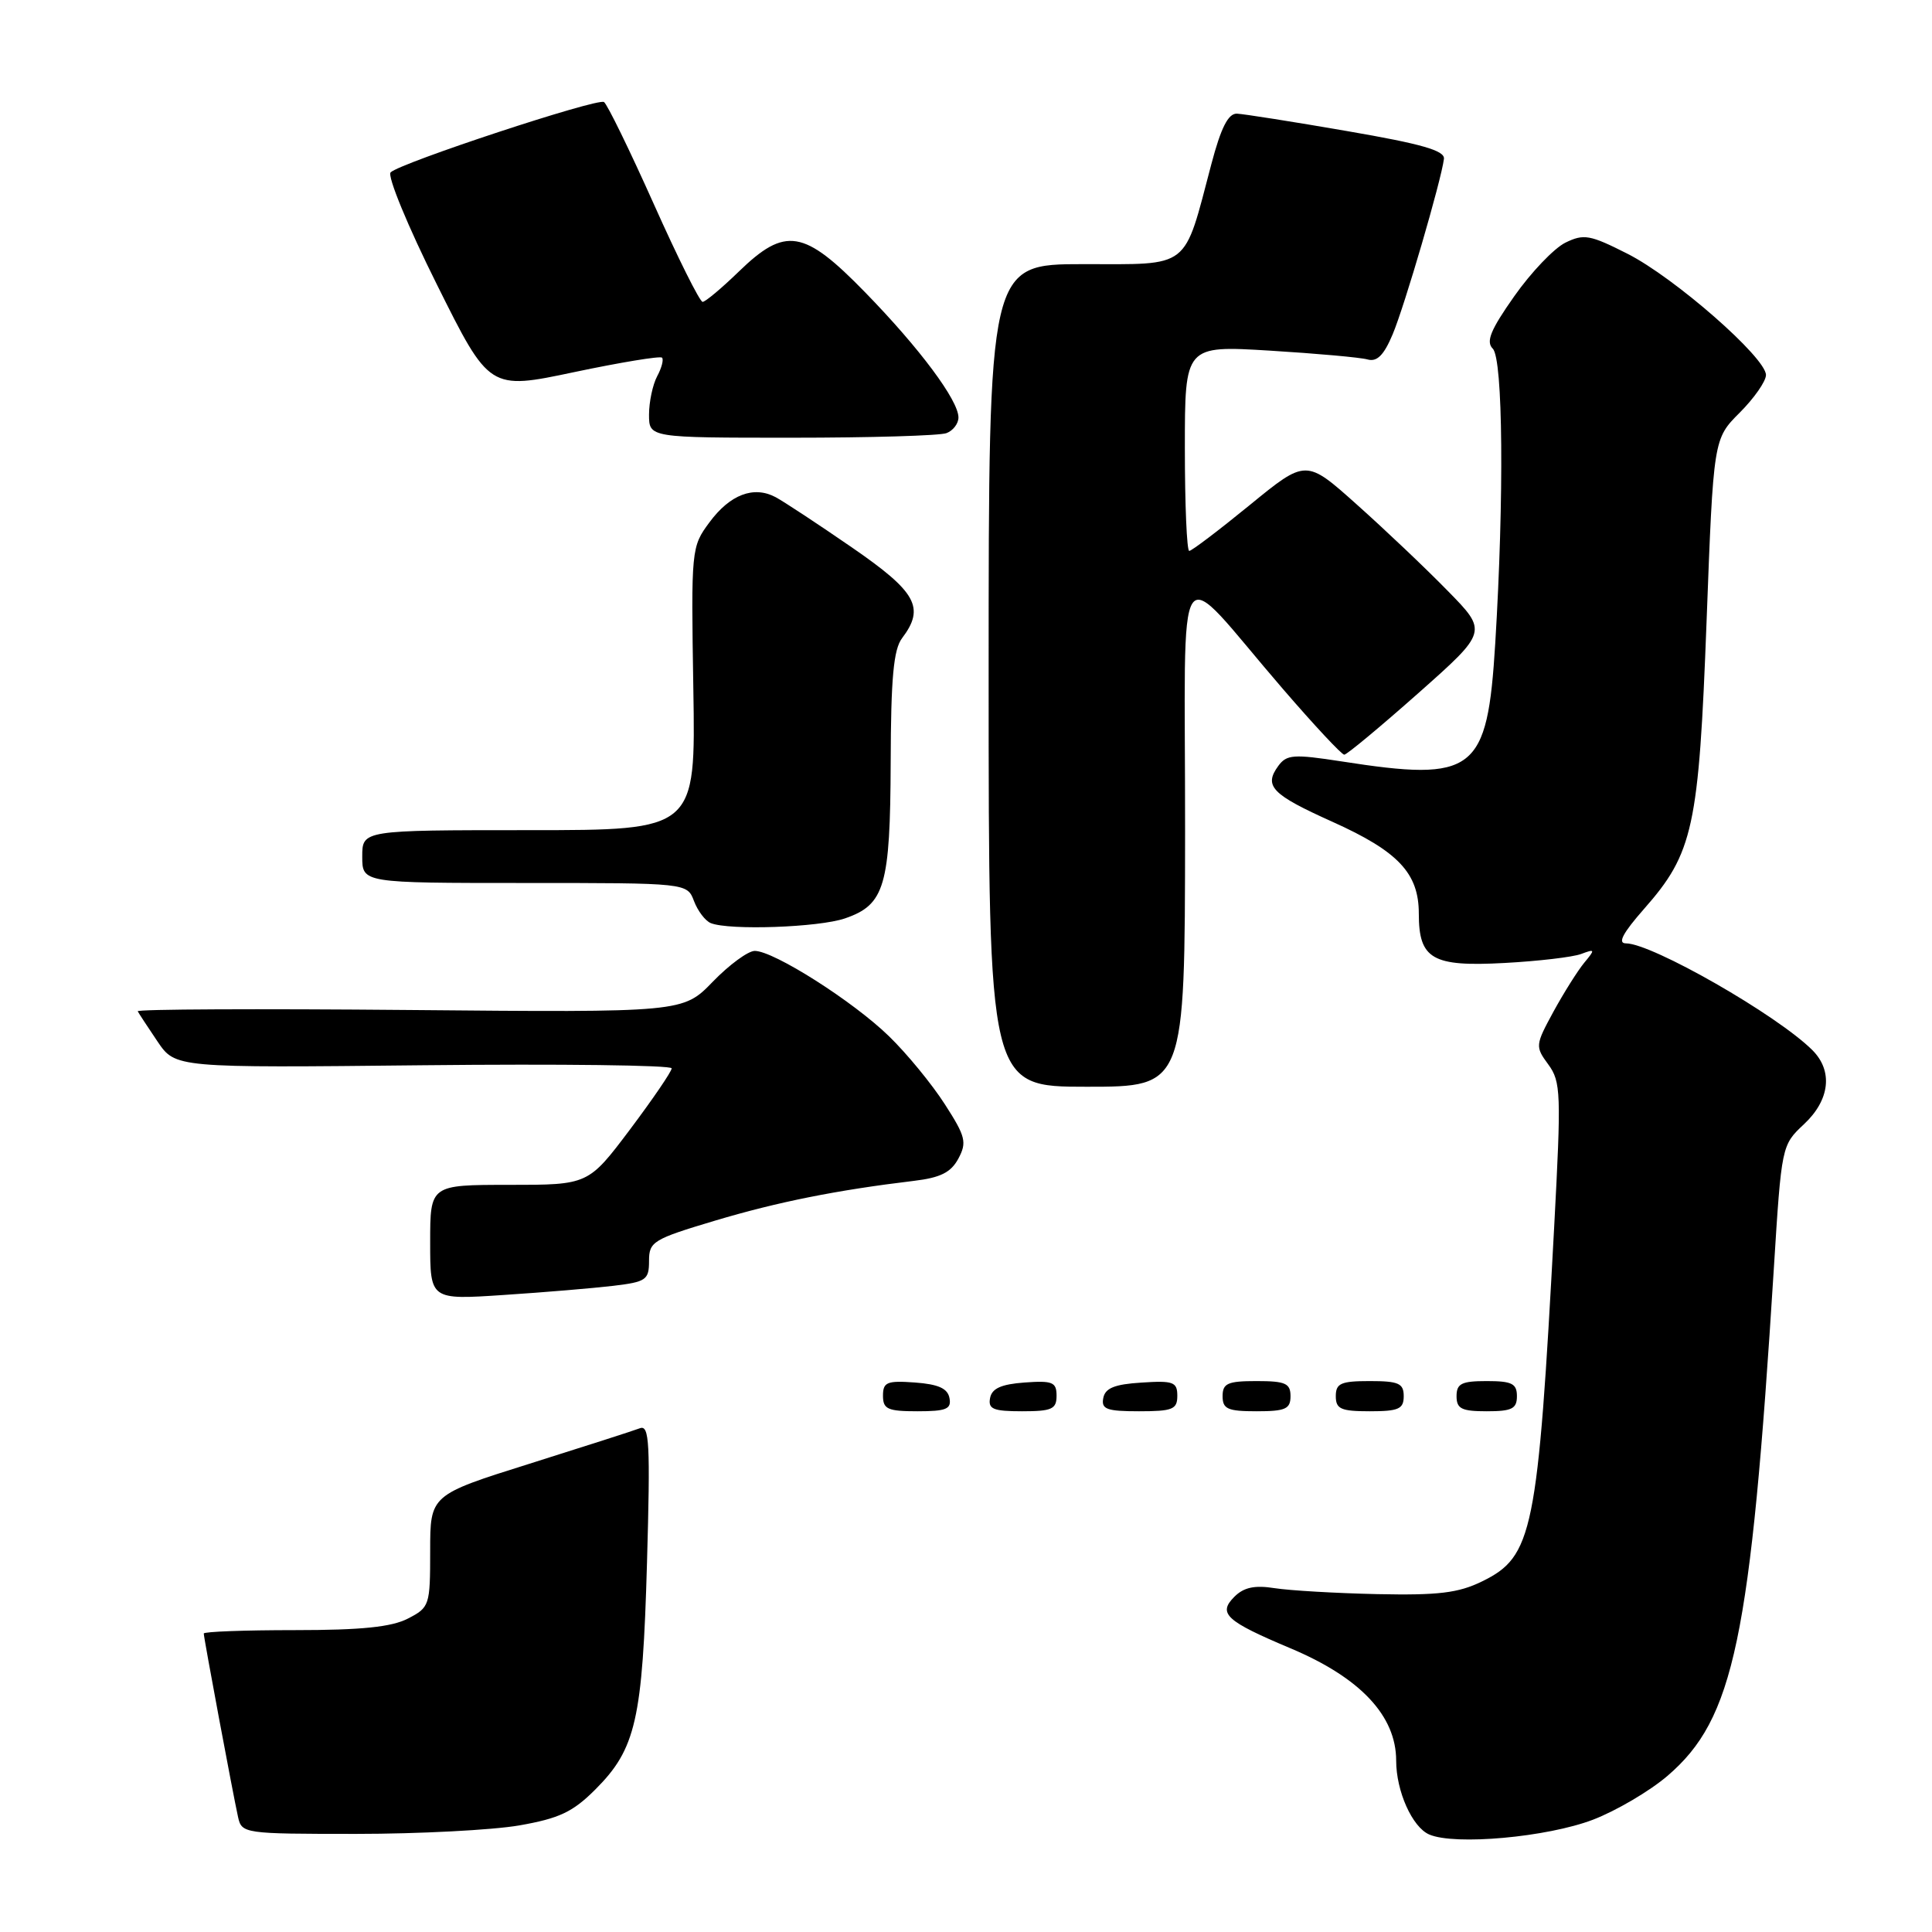<?xml version="1.0" encoding="UTF-8" standalone="no"?>
<!DOCTYPE svg PUBLIC "-//W3C//DTD SVG 1.1//EN" "http://www.w3.org/Graphics/SVG/1.1/DTD/svg11.dtd" >
<svg xmlns="http://www.w3.org/2000/svg" xmlns:xlink="http://www.w3.org/1999/xlink" version="1.1" viewBox="0 0 256 256">
 <g >
 <path fill="currentColor"
d=" M 211.08 241.12 C 214.15 239.94 218.58 237.34 220.94 235.32 C 229.77 227.76 231.96 217.29 235.04 168.12 C 236.06 151.80 236.08 151.73 239.03 148.97 C 242.47 145.76 242.91 141.91 240.15 139.15 C 235.52 134.52 218.90 125.00 215.44 125.00 C 214.31 125.00 215.02 123.65 217.84 120.44 C 224.37 113.03 225.10 109.67 226.13 82.33 C 227.04 58.16 227.04 58.16 230.52 54.68 C 232.43 52.77 234.00 50.52 234.00 49.69 C 234.00 47.39 221.86 36.76 215.64 33.62 C 210.67 31.10 209.86 30.96 207.41 32.16 C 205.92 32.90 202.87 36.09 200.65 39.25 C 197.50 43.72 196.87 45.27 197.80 46.20 C 199.16 47.56 199.31 65.90 198.13 85.21 C 197.08 102.37 195.43 103.64 177.76 100.89 C 171.41 99.91 170.49 99.97 169.38 101.49 C 167.43 104.16 168.50 105.27 176.55 108.89 C 185.29 112.82 188.00 115.71 188.00 121.06 C 188.00 127.09 189.78 128.12 199.34 127.60 C 203.83 127.36 208.40 126.82 209.50 126.41 C 211.37 125.71 211.40 125.79 209.91 127.58 C 209.04 128.64 207.21 131.55 205.84 134.05 C 203.43 138.49 203.41 138.67 205.16 141.05 C 206.83 143.33 206.88 144.85 205.94 162.50 C 203.76 203.13 203.12 206.25 196.37 209.55 C 193.24 211.08 190.59 211.40 182.50 211.23 C 177.00 211.11 170.87 210.75 168.89 210.44 C 166.25 210.02 164.81 210.33 163.56 211.58 C 161.34 213.80 162.43 214.80 171.00 218.41 C 180.25 222.30 185.00 227.35 185.00 233.30 C 185.00 237.34 187.13 242.11 189.38 243.08 C 192.77 244.55 205.00 243.44 211.08 241.12 Z  M 68.79 241.88 C 74.10 240.95 75.89 240.11 78.88 237.12 C 84.26 231.74 85.14 227.89 85.73 207.09 C 86.18 191.23 86.05 188.77 84.79 189.25 C 83.99 189.56 77.41 191.67 70.17 193.95 C 57.00 198.09 57.00 198.09 57.00 205.52 C 57.00 212.74 56.92 212.99 54.05 214.47 C 51.88 215.59 47.89 216.00 39.05 216.00 C 32.42 216.00 27.00 216.20 27.00 216.45 C 27.00 217.02 30.87 237.72 31.54 240.75 C 32.03 242.96 32.29 243.00 47.19 243.00 C 55.52 243.00 65.24 242.49 68.79 241.88 Z  M 125.81 185.25 C 125.57 183.97 124.34 183.42 121.24 183.19 C 117.53 182.92 117.00 183.14 117.00 184.94 C 117.00 186.72 117.62 187.00 121.57 187.00 C 125.39 187.00 126.09 186.71 125.81 185.25 Z  M 140.00 184.94 C 140.00 183.14 139.47 182.92 135.76 183.19 C 132.66 183.42 131.43 183.97 131.19 185.25 C 130.91 186.71 131.61 187.00 135.43 187.00 C 139.38 187.00 140.00 186.72 140.00 184.94 Z  M 156.00 184.95 C 156.00 183.12 155.47 182.92 151.26 183.20 C 147.69 183.42 146.44 183.93 146.19 185.25 C 145.90 186.73 146.64 187.00 150.93 187.00 C 155.38 187.00 156.00 186.75 156.00 184.95 Z  M 171.00 185.00 C 171.00 183.30 170.33 183.00 166.50 183.00 C 162.67 183.00 162.00 183.30 162.00 185.00 C 162.00 186.70 162.67 187.00 166.50 187.00 C 170.33 187.00 171.00 186.70 171.00 185.00 Z  M 186.00 185.00 C 186.00 183.30 185.33 183.00 181.50 183.00 C 177.67 183.00 177.00 183.30 177.00 185.00 C 177.00 186.70 177.67 187.00 181.50 187.00 C 185.33 187.00 186.00 186.70 186.00 185.00 Z  M 201.00 185.00 C 201.00 183.33 200.33 183.00 197.00 183.00 C 193.67 183.00 193.00 183.33 193.00 185.00 C 193.00 186.67 193.67 187.00 197.00 187.00 C 200.33 187.00 201.00 186.67 201.00 185.00 Z  M 81.25 170.38 C 85.62 169.86 86.00 169.59 86.00 167.08 C 86.00 164.52 86.53 164.20 94.75 161.74 C 103.06 159.26 110.85 157.70 121.10 156.47 C 124.62 156.05 126.01 155.35 126.99 153.52 C 128.14 151.37 127.95 150.59 125.19 146.31 C 123.49 143.66 120.17 139.61 117.80 137.31 C 113.06 132.69 102.53 126.00 100.01 126.00 C 99.13 126.00 96.63 127.83 94.45 130.08 C 90.50 134.16 90.50 134.16 54.25 133.83 C 34.31 133.65 18.11 133.72 18.25 134.00 C 18.39 134.28 19.57 136.07 20.87 138.00 C 23.24 141.50 23.24 141.50 56.12 141.15 C 74.20 140.96 89.00 141.14 89.00 141.56 C 89.00 141.98 86.51 145.62 83.48 149.66 C 77.95 157.00 77.95 157.00 67.48 157.00 C 57.00 157.00 57.00 157.00 57.00 164.62 C 57.00 172.24 57.00 172.24 66.75 171.59 C 72.11 171.24 78.64 170.69 81.25 170.38 Z  M 157.03 110.25 C 157.06 71.69 155.30 74.27 170.00 91.30 C 174.12 96.08 177.78 100.00 178.12 100.00 C 178.46 100.00 182.87 96.33 187.93 91.85 C 197.13 83.69 197.13 83.69 191.81 78.27 C 188.89 75.28 183.47 70.14 179.77 66.84 C 173.05 60.83 173.05 60.83 165.60 66.92 C 161.51 70.26 157.90 73.00 157.58 73.00 C 157.26 73.00 157.00 66.88 157.00 59.39 C 157.00 45.78 157.00 45.78 168.25 46.46 C 174.44 46.84 180.27 47.36 181.21 47.63 C 182.46 47.98 183.37 47.07 184.53 44.31 C 186.11 40.57 190.98 23.89 191.33 21.05 C 191.46 19.95 188.38 19.07 178.50 17.37 C 171.35 16.13 164.78 15.10 163.90 15.06 C 162.75 15.02 161.79 16.90 160.51 21.75 C 156.79 35.84 157.86 35.00 143.55 35.00 C 131.00 35.00 131.00 35.00 131.00 89.50 C 131.00 144.00 131.00 144.00 144.00 144.00 C 157.00 144.00 157.00 144.00 157.03 110.25 Z  M 111.97 121.69 C 117.24 119.88 117.96 117.41 118.02 101.00 C 118.05 89.85 118.40 86.05 119.53 84.56 C 122.60 80.51 121.45 78.44 112.87 72.53 C 108.40 69.45 103.86 66.46 102.78 65.88 C 99.87 64.33 96.73 65.52 94.00 69.22 C 91.60 72.46 91.57 72.73 91.87 91.25 C 92.18 110.00 92.18 110.00 70.09 110.00 C 48.00 110.00 48.00 110.00 48.00 113.50 C 48.00 117.00 48.00 117.00 69.52 117.00 C 91.05 117.00 91.05 117.00 91.96 119.40 C 92.46 120.71 93.46 122.03 94.19 122.32 C 96.65 123.30 108.49 122.89 111.97 121.69 Z  M 125.42 57.39 C 126.29 57.06 127.00 56.13 127.00 55.32 C 127.00 53.05 121.87 46.16 114.65 38.75 C 106.51 30.39 104.07 29.99 97.88 36.00 C 95.61 38.20 93.46 40.00 93.10 40.00 C 92.73 40.00 89.81 34.15 86.61 26.99 C 83.41 19.84 80.45 13.78 80.03 13.52 C 79.14 12.97 53.01 21.59 51.76 22.84 C 51.29 23.31 54.04 29.99 57.88 37.68 C 64.85 51.68 64.85 51.68 76.07 49.31 C 82.24 48.01 87.48 47.15 87.72 47.39 C 87.96 47.63 87.68 48.74 87.08 49.85 C 86.49 50.96 86.00 53.25 86.00 54.93 C 86.00 58.00 86.00 58.00 104.92 58.00 C 115.32 58.00 124.55 57.73 125.42 57.39 Z "/>
</g>
</svg>